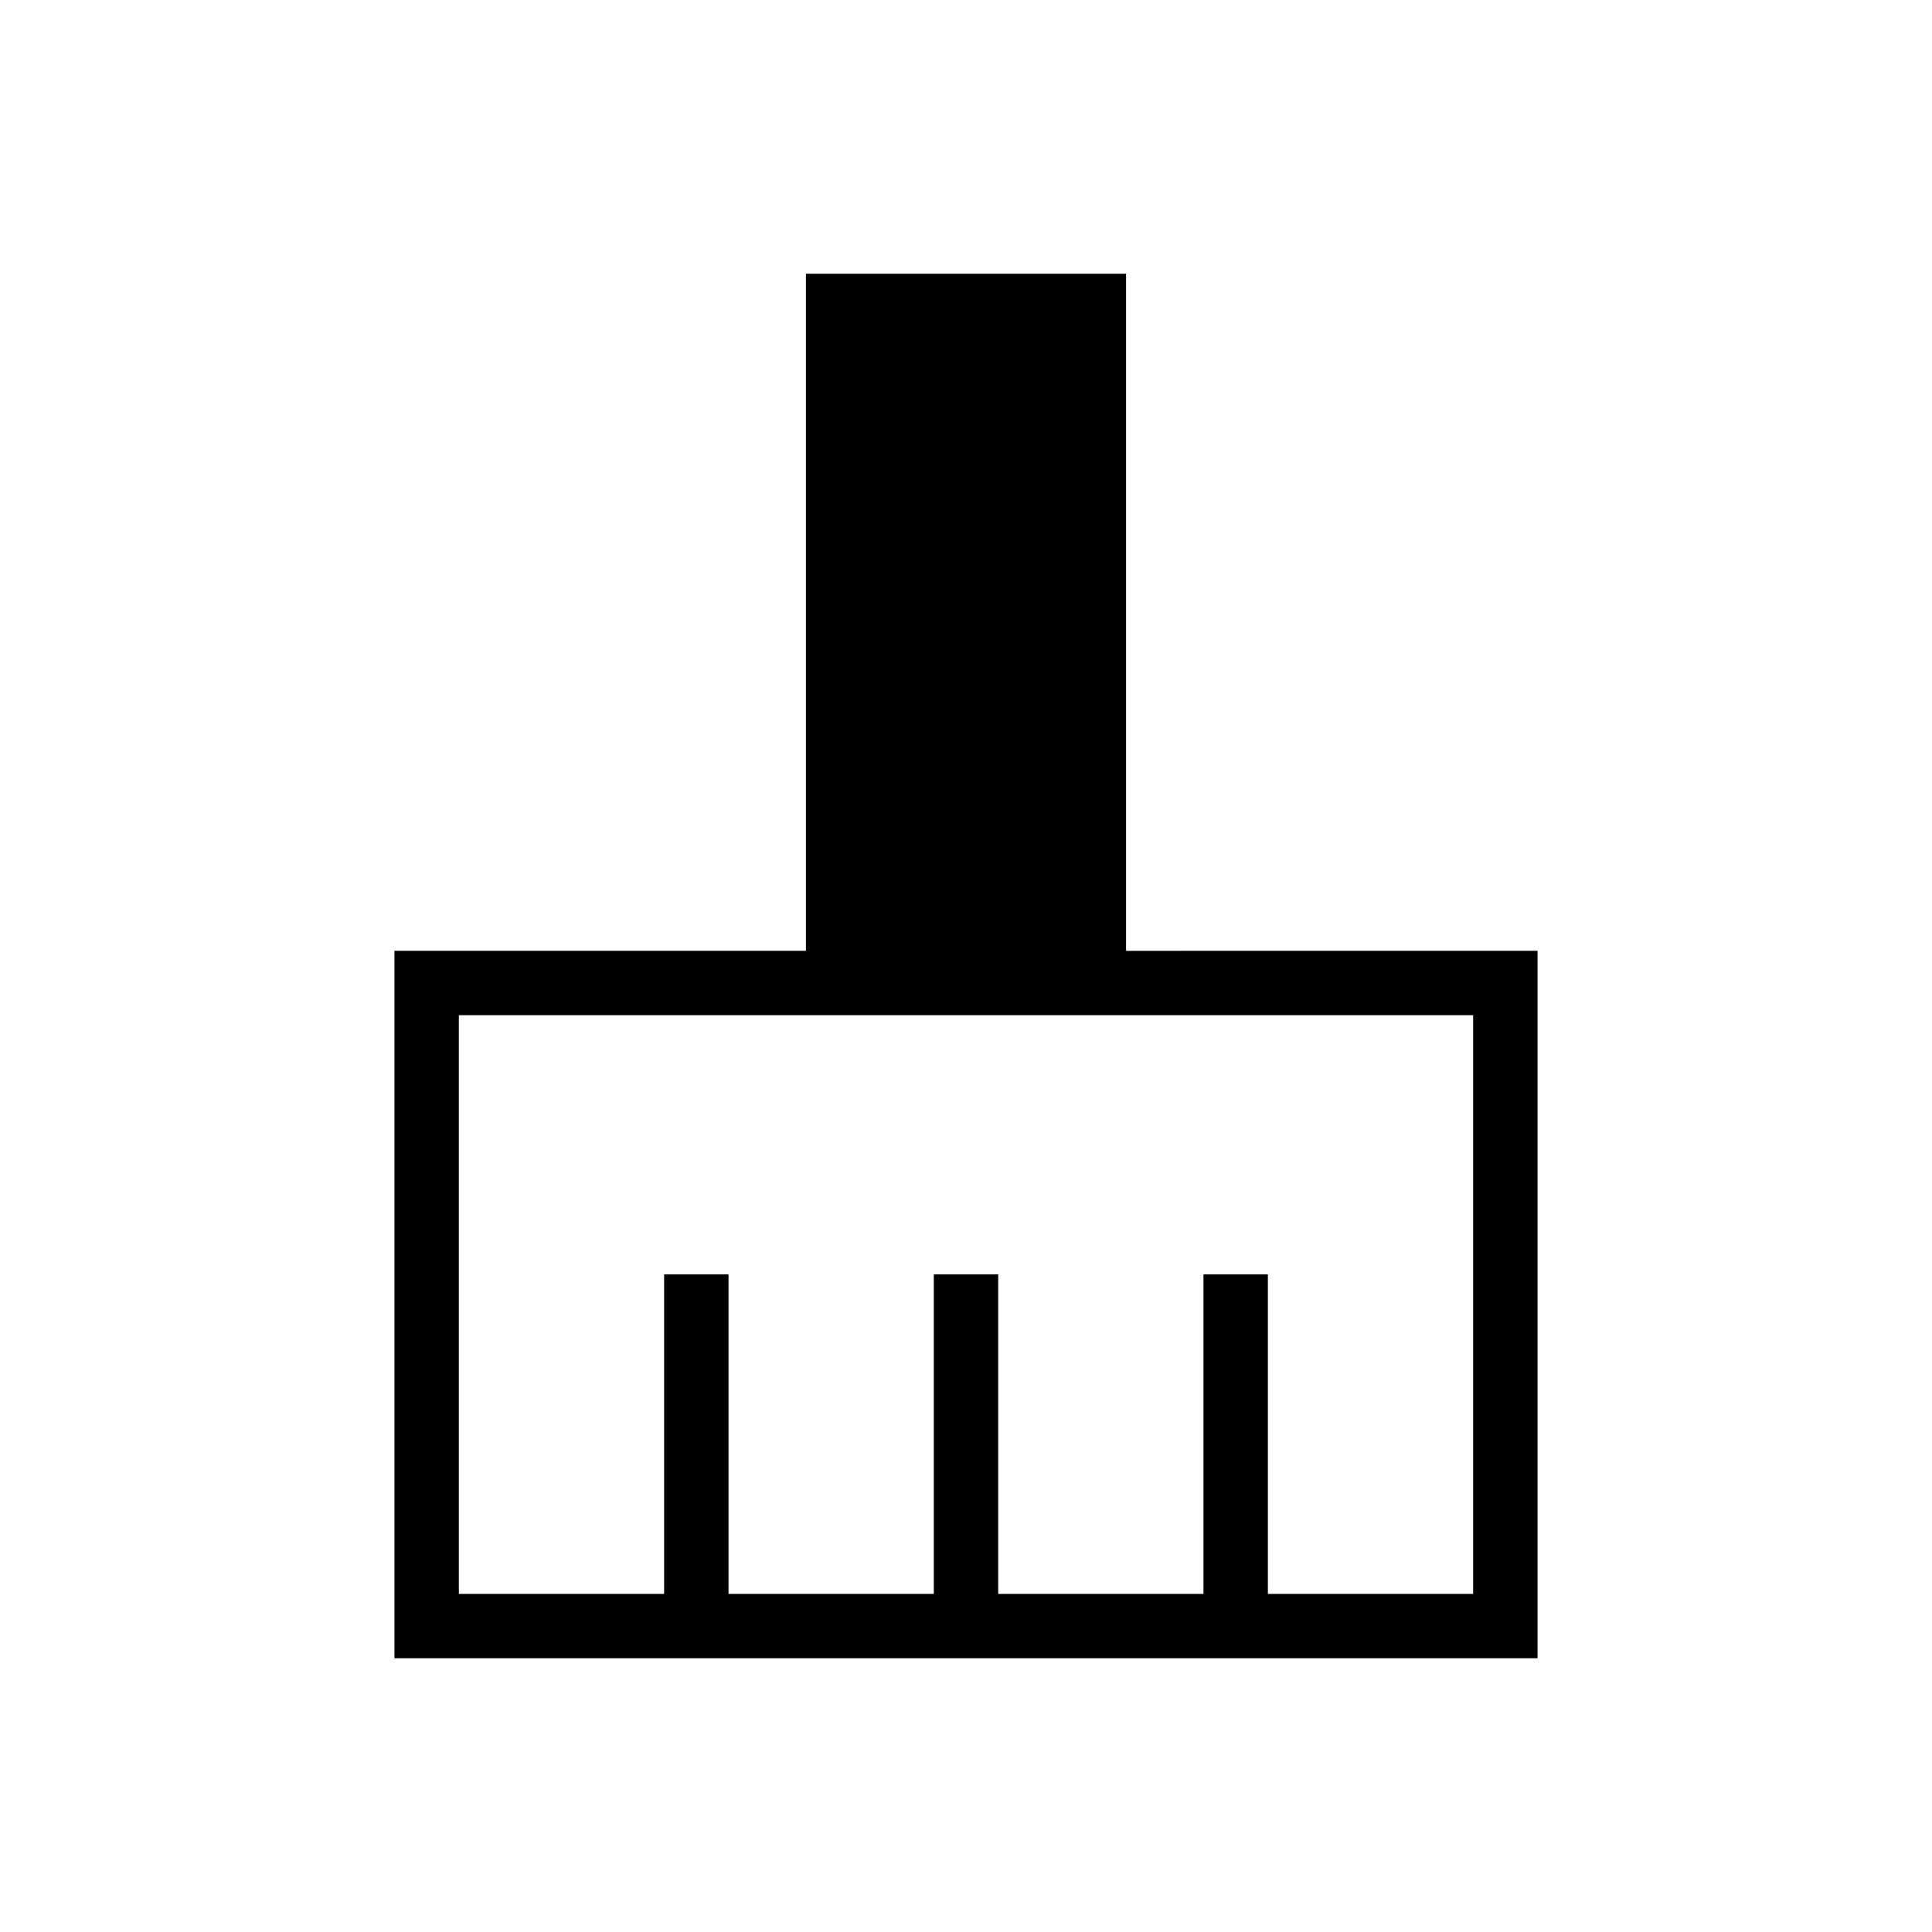 <svg xmlns="http://www.w3.org/2000/svg" height="20" viewBox="0 -960 960 960" width="20"><path d="M196-136v-351.54h204.46V-824h159.08v336.46H764V-136H196Zm32-32h102v-158.77h32V-168h102v-158.77h32V-168h102v-158.77h32V-168h102v-287.54H228V-168Z"/></svg>